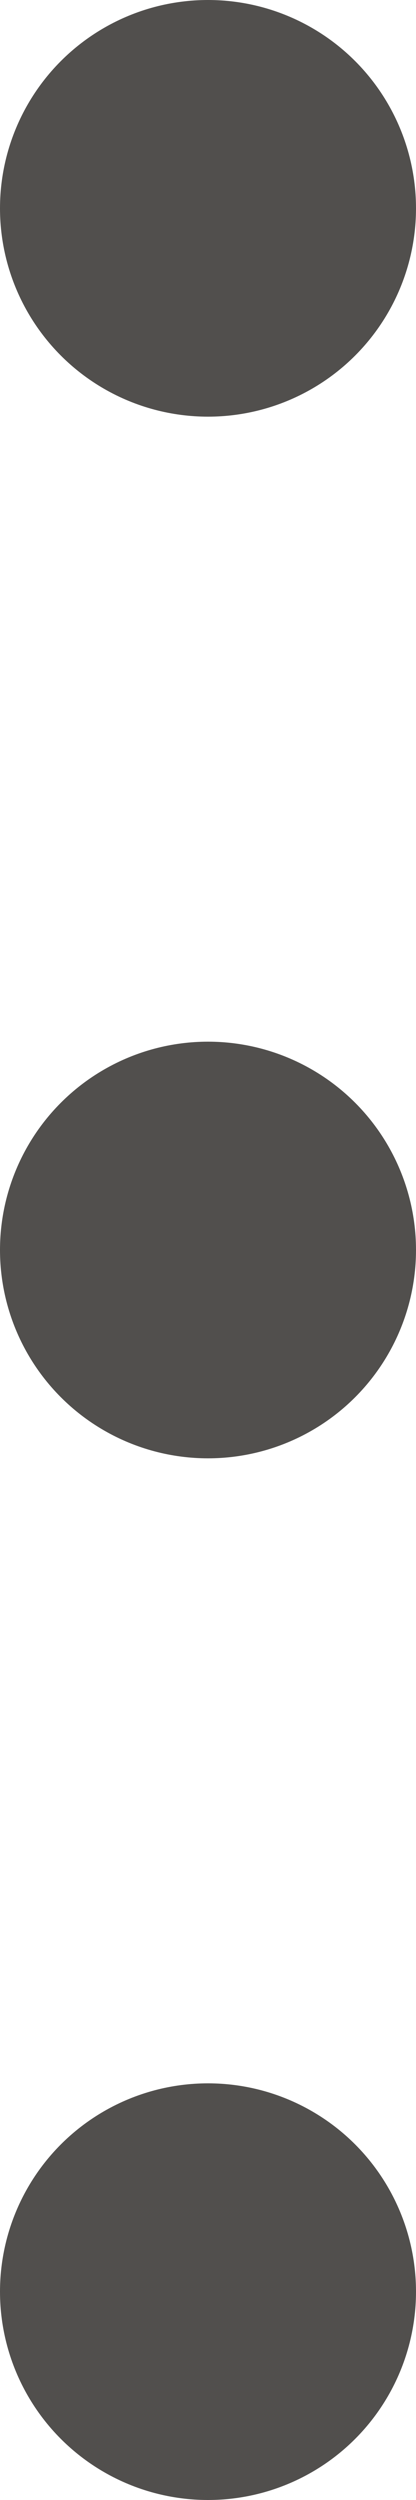 <svg xmlns="http://www.w3.org/2000/svg" width="2" height="12" viewBox="0 0 2 12">
    <g fill="#514F4D" fill-rule="evenodd">
        <circle cx="1" cy="1" r="1"/>
        <circle cx="1" cy="6" r="1"/>
        <circle cx="1" cy="11" r="1"/>
    </g>
</svg>
